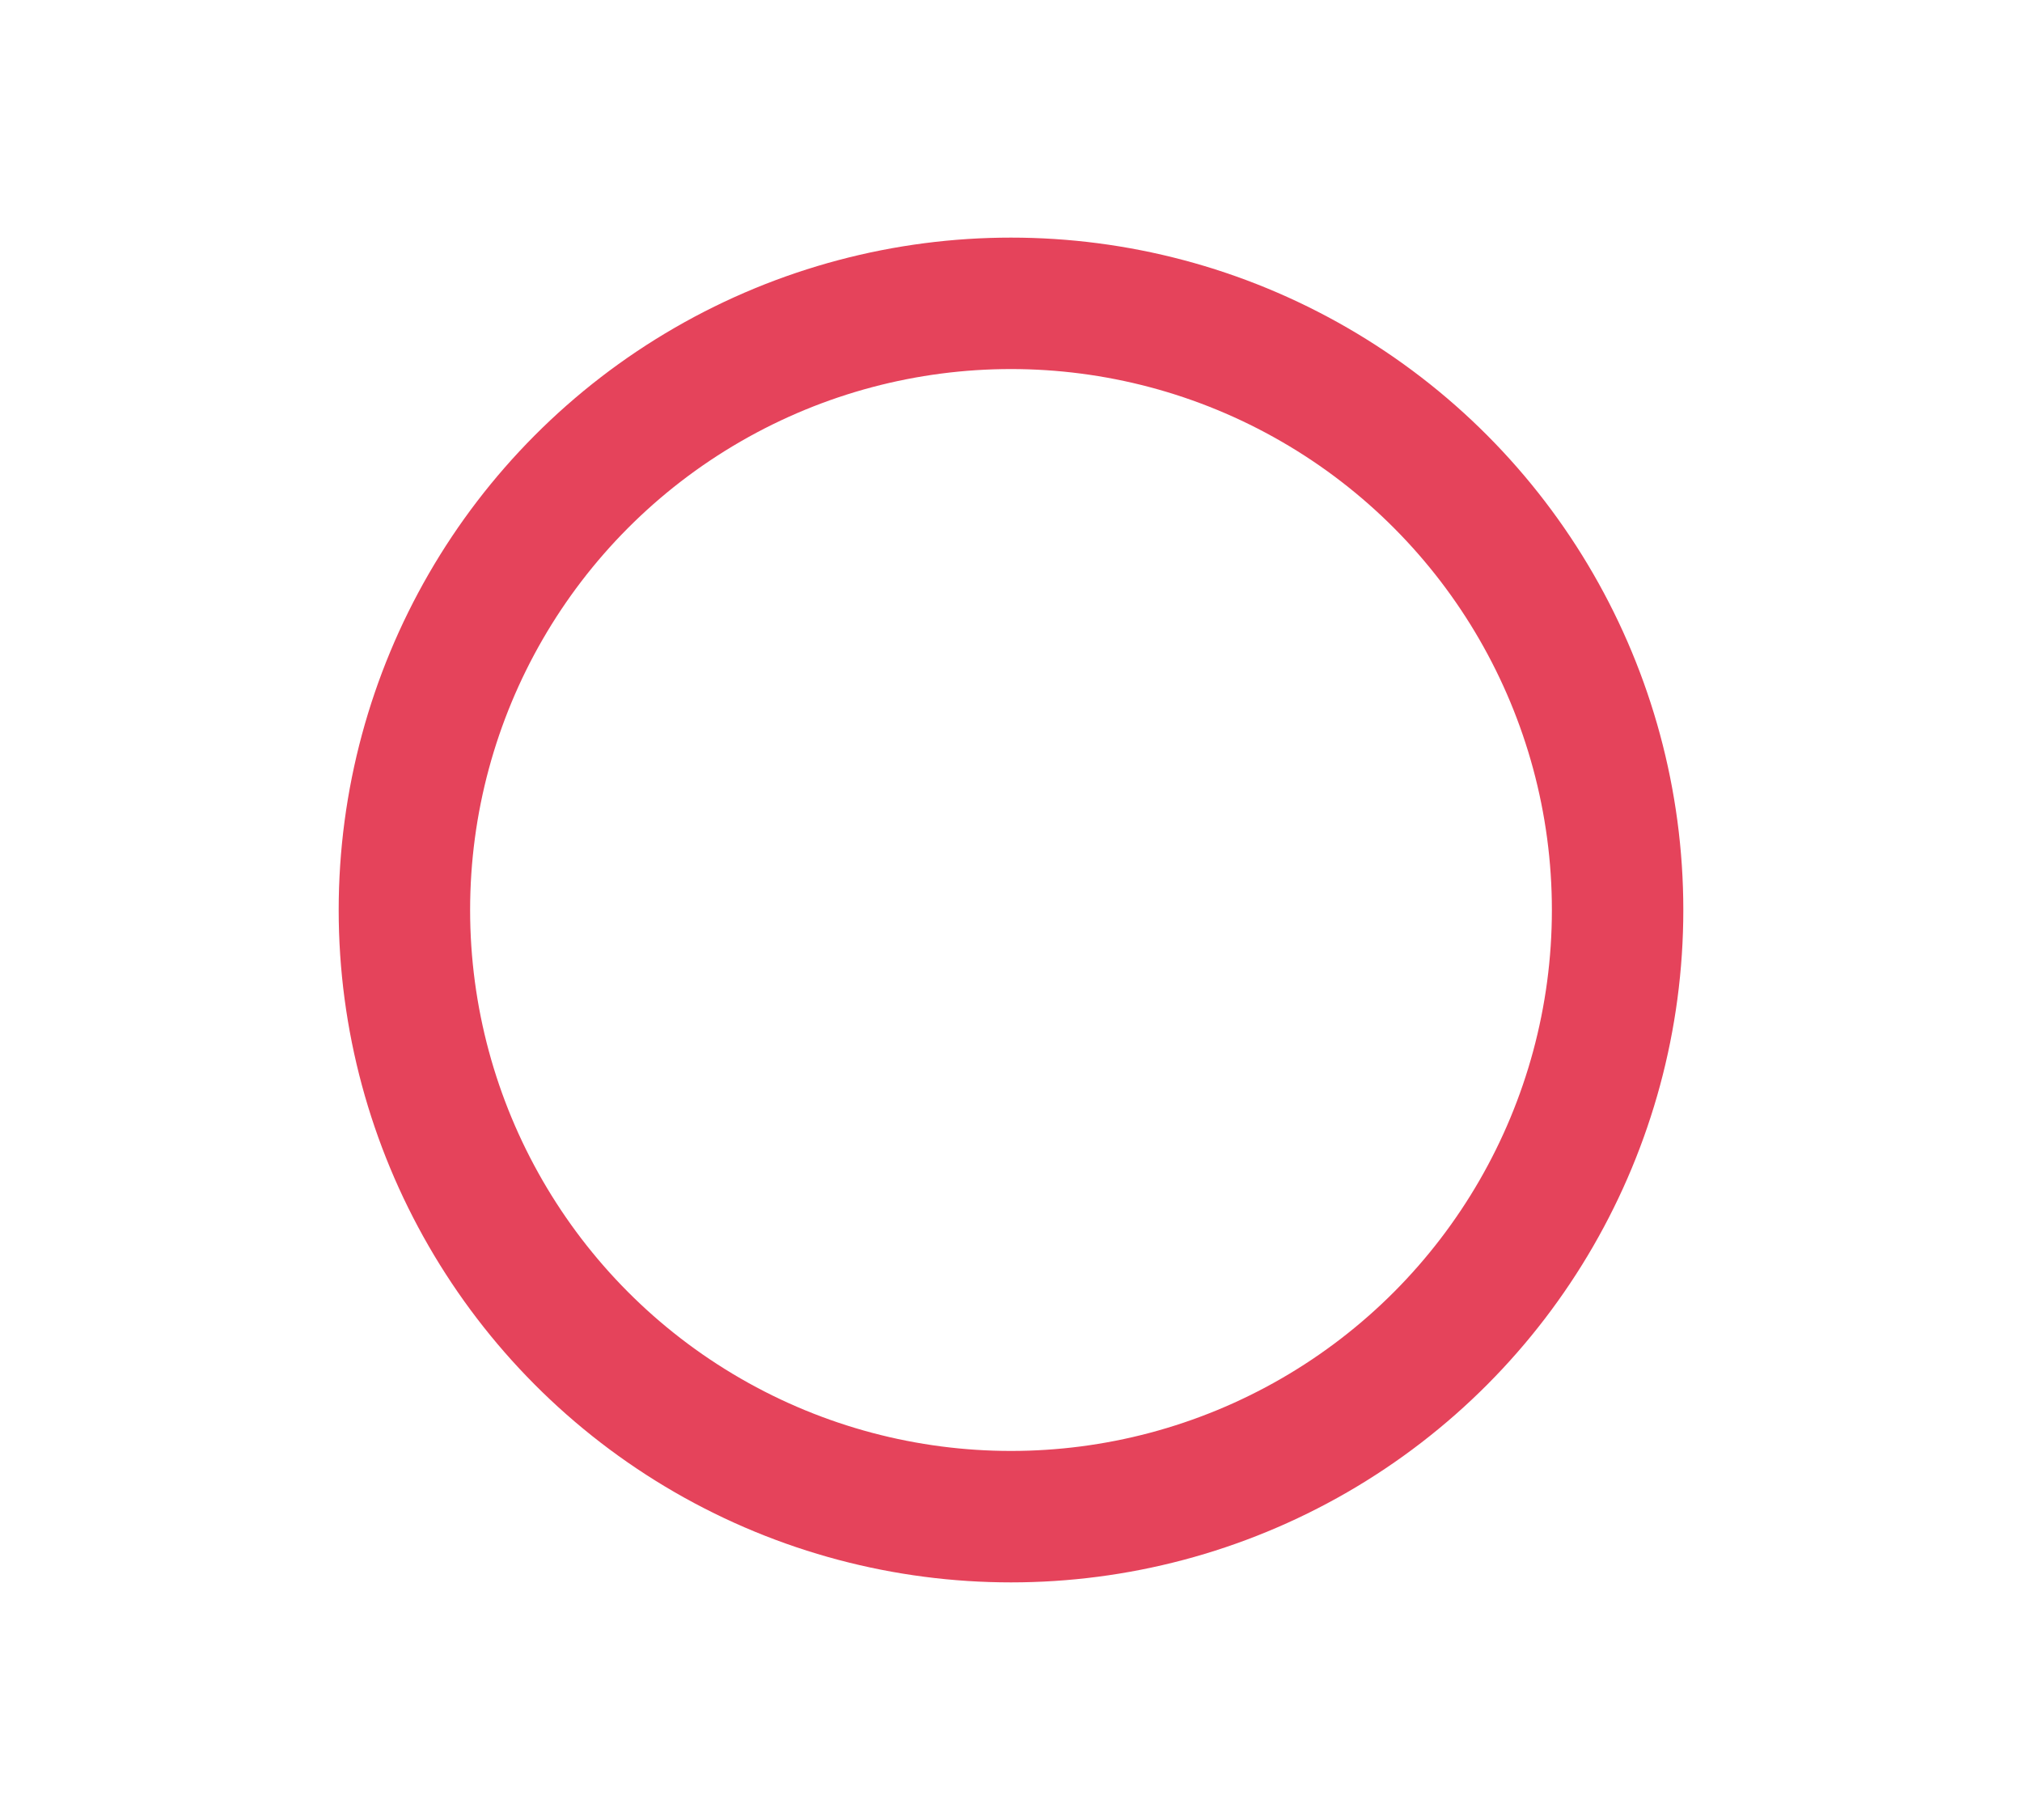 <svg viewBox="0 0 10 9" xmlns="http://www.w3.org/2000/svg">
  <defs>
    <filter id="shadow">
      <feDropShadow dx="0" dy="-0.25" stdDeviation="0"
          flood-color="grey" flood-opacity="0.5"/>
    </filter>
<filter id="shadow1">
     <feDropShadow dx="0" dy="0.25" stdDeviation="0"
         flood-color="#b4182f" flood-opacity="0.9"/>
    </filter>
  </defs> 

  <circle cx="5" cy="50%" r="3" stroke="#e5435b" stroke-width="0.65" style="fill:white; filter:url(#shadow1);"/>
  <ellipse cx="5" cy="50.5%" rx="2.63" ry="2.47" style="fill:white; filter:url(#shadow);"/>
</svg>
